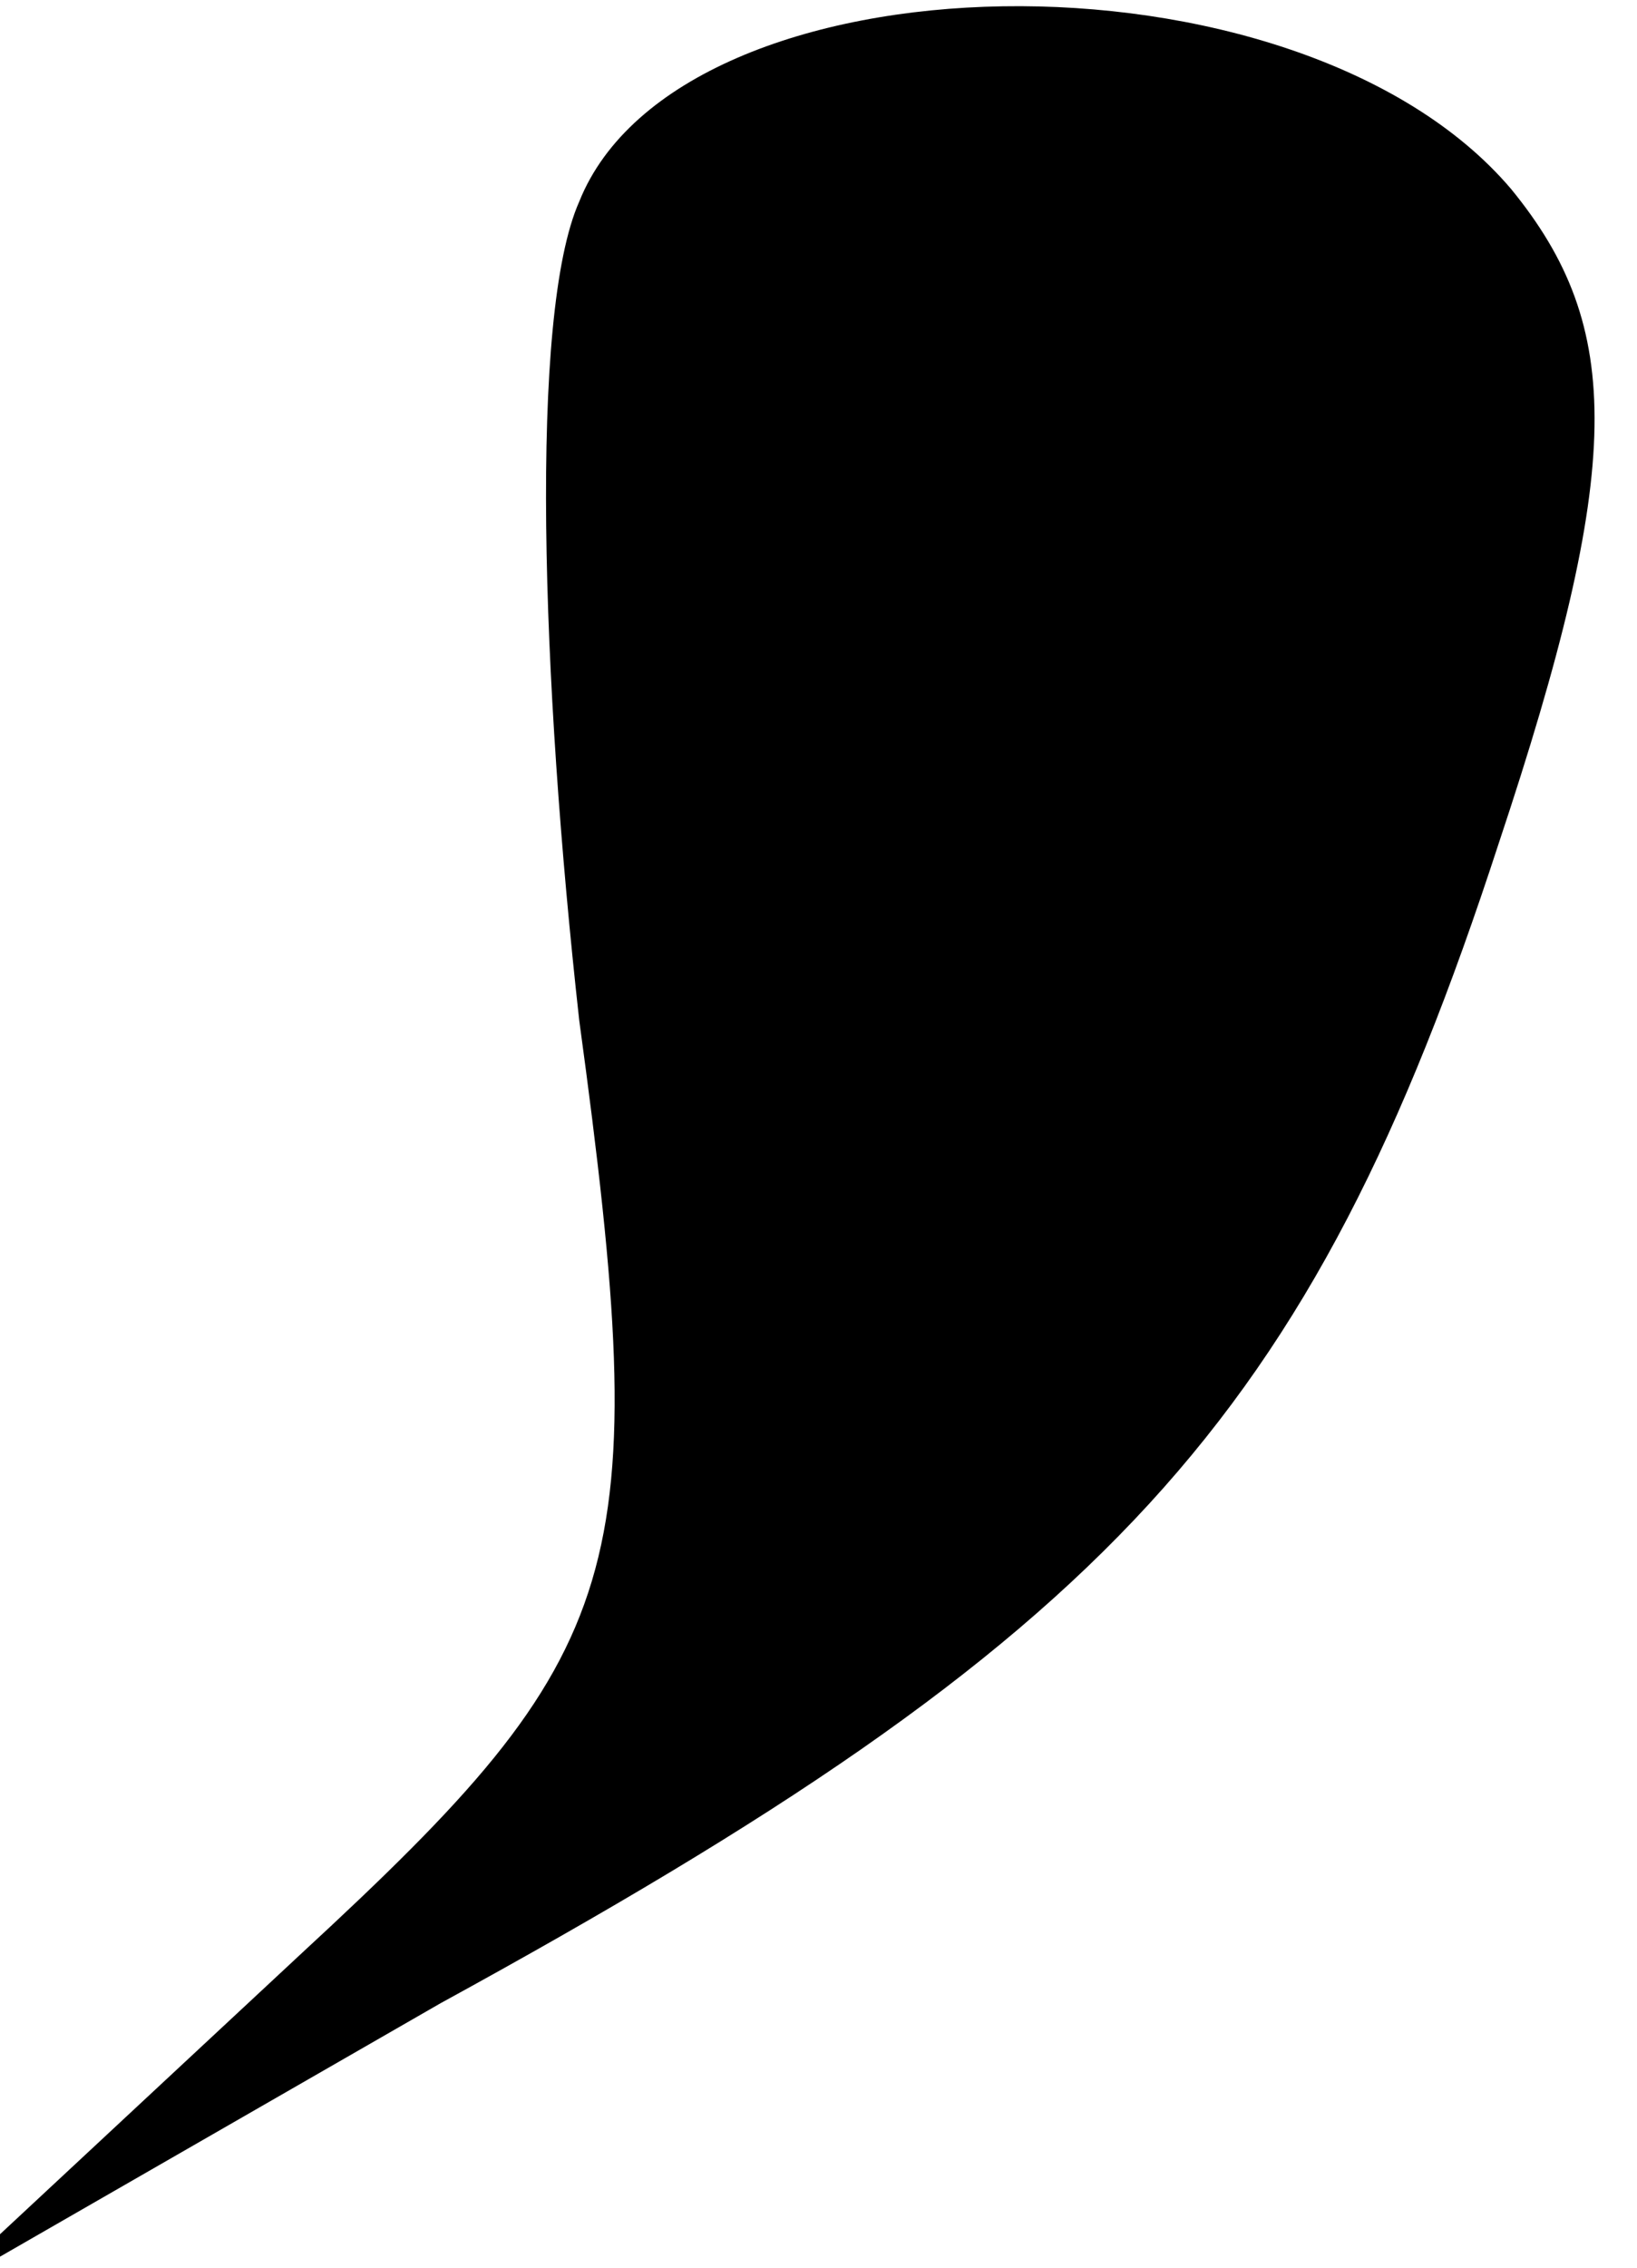 <?xml version="1.0" standalone="no"?>
<!DOCTYPE svg PUBLIC "-//W3C//DTD SVG 20010904//EN"
 "http://www.w3.org/TR/2001/REC-SVG-20010904/DTD/svg10.dtd">
<svg version="1.0" xmlns="http://www.w3.org/2000/svg"
 width="13pt" height="18pt" viewBox="0 0 13 18"
 preserveAspectRatio="xMidYMid meet">
<g transform="translate(0,18) scale(0.1,-0.1)"
fill="#000000" stroke="none">
<path fill="#000000" stroke="none" d="M46 164 c-4 -9 -3 -38 0 -65 6 -44 4
-50 -22 -74 l-29 -27 40 23 c53 29 69 46 84 92 10 30 10 41 1 52 -17 20 -66
19 -74 -1z"/>
</g>
</svg>
